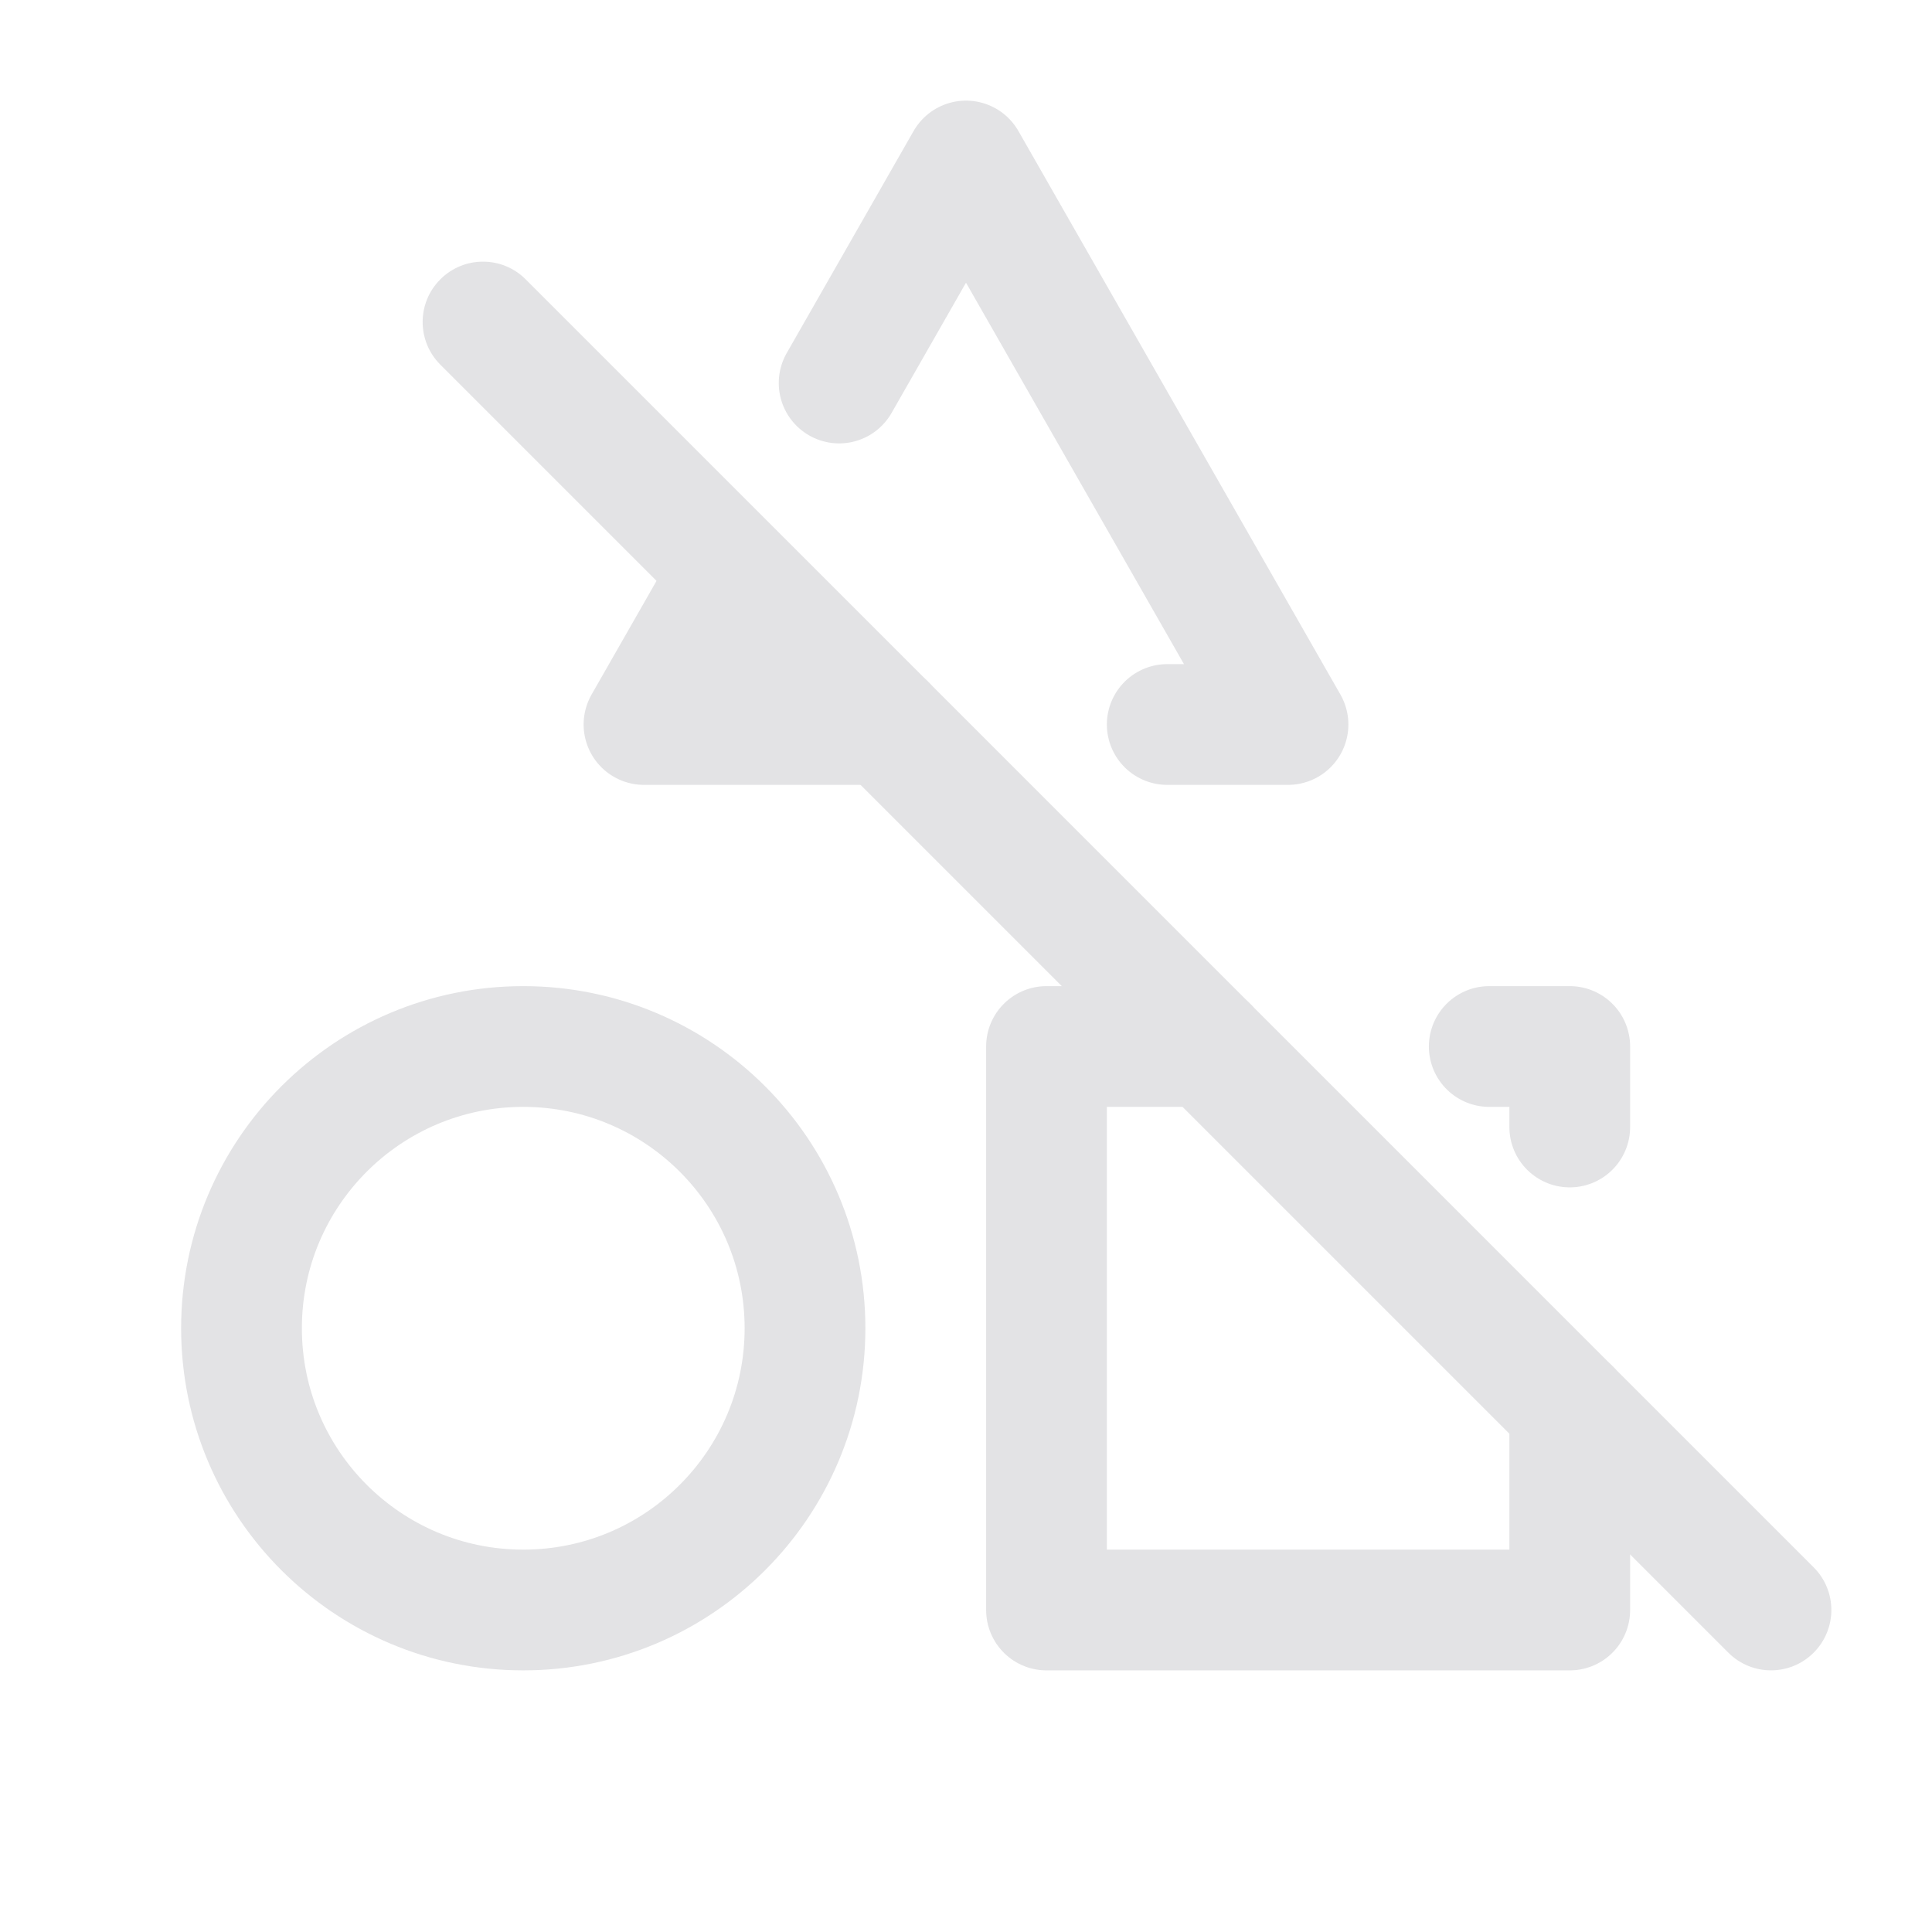<svg width="24" height="24" viewBox="0 0 24 24" fill="none" xmlns="http://www.w3.org/2000/svg">
<path d="M9.073 7.122L8 9H11M14.5 9H16L12 2L10.424 4.758M15 13H13V20H19.5V17.5M18.5 13H19.5V14M10 16.5C10 18.433 8.433 20 6.5 20C4.567 20 3 18.433 3 16.5C3 14.567 4.567 13 6.5 13C8.433 13 10 14.567 10 16.5Z" stroke="#E3E3E5" stroke-width="1.5" stroke-linecap="round" stroke-linejoin="round"/>
<path d="M6.53 3.47C6.237 3.177 5.763 3.177 5.47 3.47C5.177 3.763 5.177 4.237 5.47 4.53L6.53 3.47ZM21.47 20.53C21.763 20.823 22.237 20.823 22.53 20.53C22.823 20.237 22.823 19.763 22.53 19.47L21.47 20.53ZM5.47 4.53L21.47 20.53L22.53 19.47L6.53 3.47L5.47 4.53Z" fill="#E3E3E5"/>
</svg>
